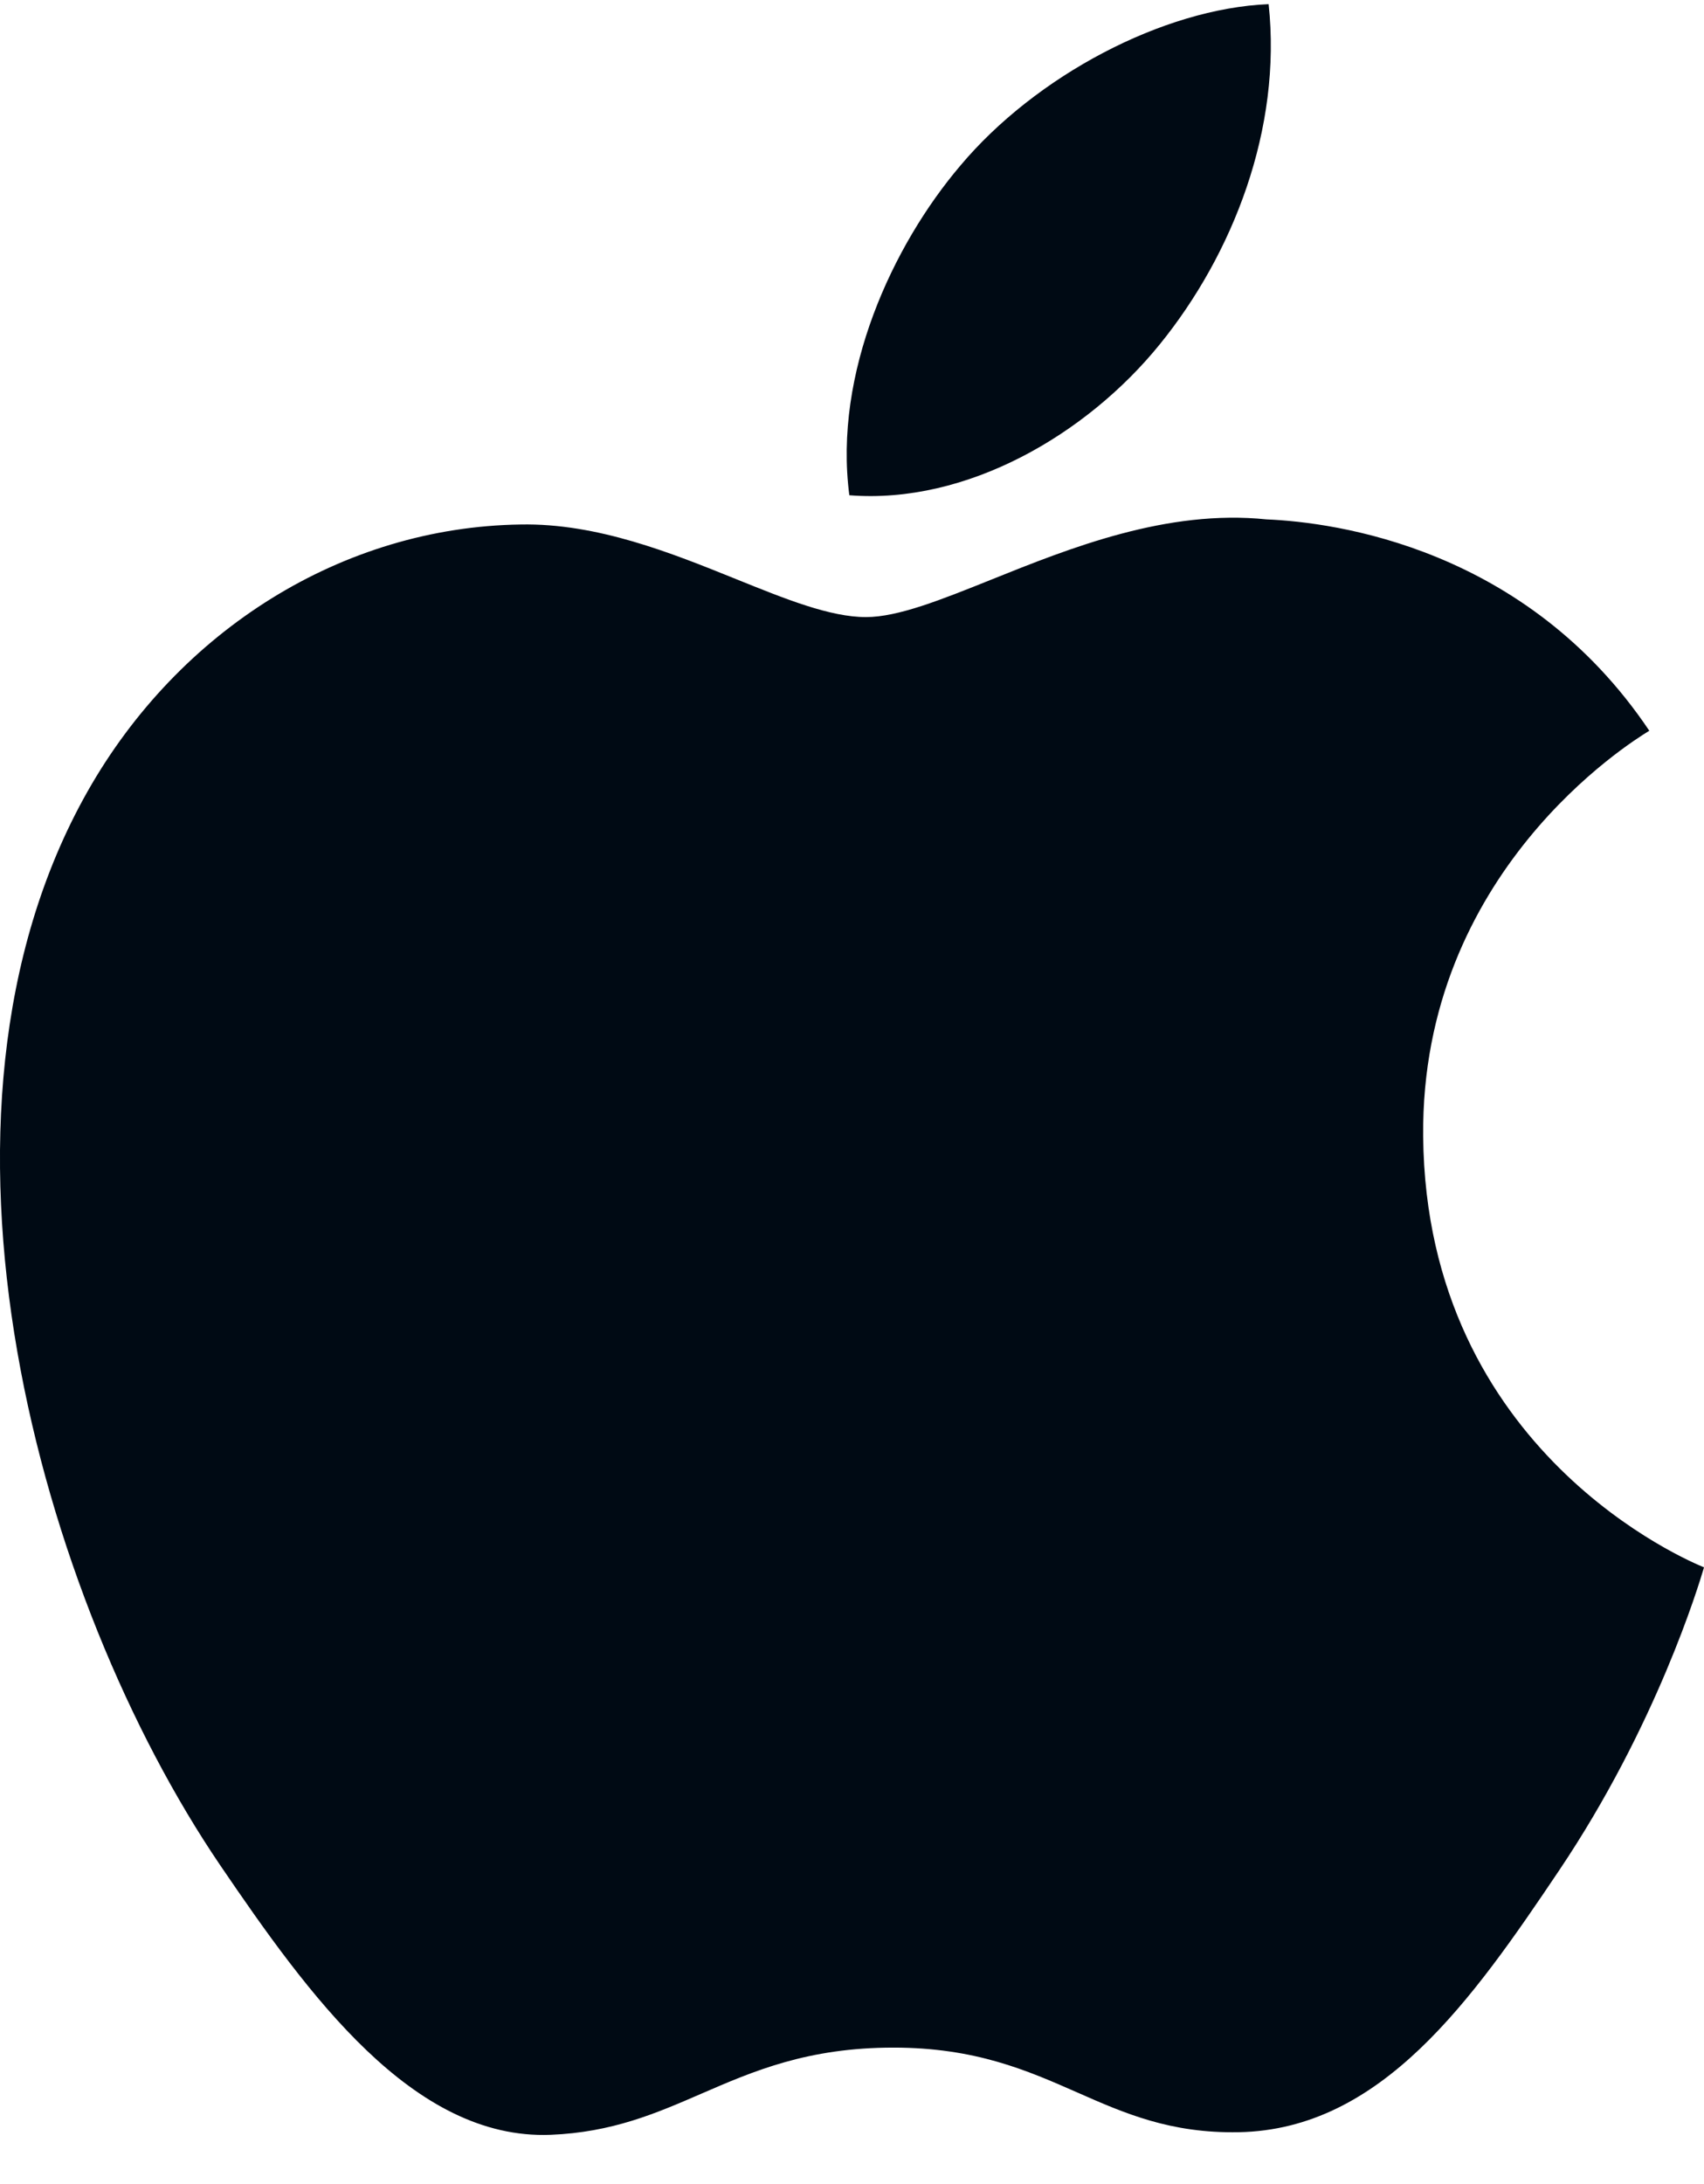 <svg width="32" height="41" viewBox="0 0 32 41" fill="none" xmlns="http://www.w3.org/2000/svg">
<path fill-rule="evenodd" clip-rule="evenodd" d="M23.824 0.078C24.076 2.42 23.152 4.774 21.779 6.465C20.407 8.157 18.154 9.471 15.95 9.297C15.649 7.001 16.763 4.606 18.034 3.11C19.453 1.42 21.845 0.159 23.824 0.078ZM31.992 29.419C31.756 29.322 26.78 27.272 26.726 21.329C26.682 16.373 30.618 13.937 30.956 13.728C30.963 13.724 30.969 13.72 30.973 13.718C28.663 10.277 25.066 9.804 23.785 9.75C21.913 9.557 20.096 10.286 18.613 10.882C17.671 11.26 16.864 11.584 16.262 11.584C15.589 11.584 14.759 11.249 13.828 10.873C12.608 10.38 11.215 9.818 9.775 9.846C6.438 9.895 3.364 11.82 1.643 14.859C-1.82 20.98 0.759 30.046 4.134 35.013C5.786 37.44 7.754 40.175 10.339 40.075C11.496 40.029 12.319 39.673 13.169 39.304C14.149 38.879 15.167 38.438 16.778 38.438C18.317 38.438 19.29 38.866 20.226 39.278C21.119 39.672 21.979 40.05 23.264 40.026C25.942 39.976 27.642 37.548 29.28 35.111C31.114 32.384 31.905 29.74 31.994 29.444C31.997 29.434 31.999 29.427 32 29.422C31.999 29.422 31.996 29.421 31.992 29.419Z" fill="#000A14"/>
</svg>
